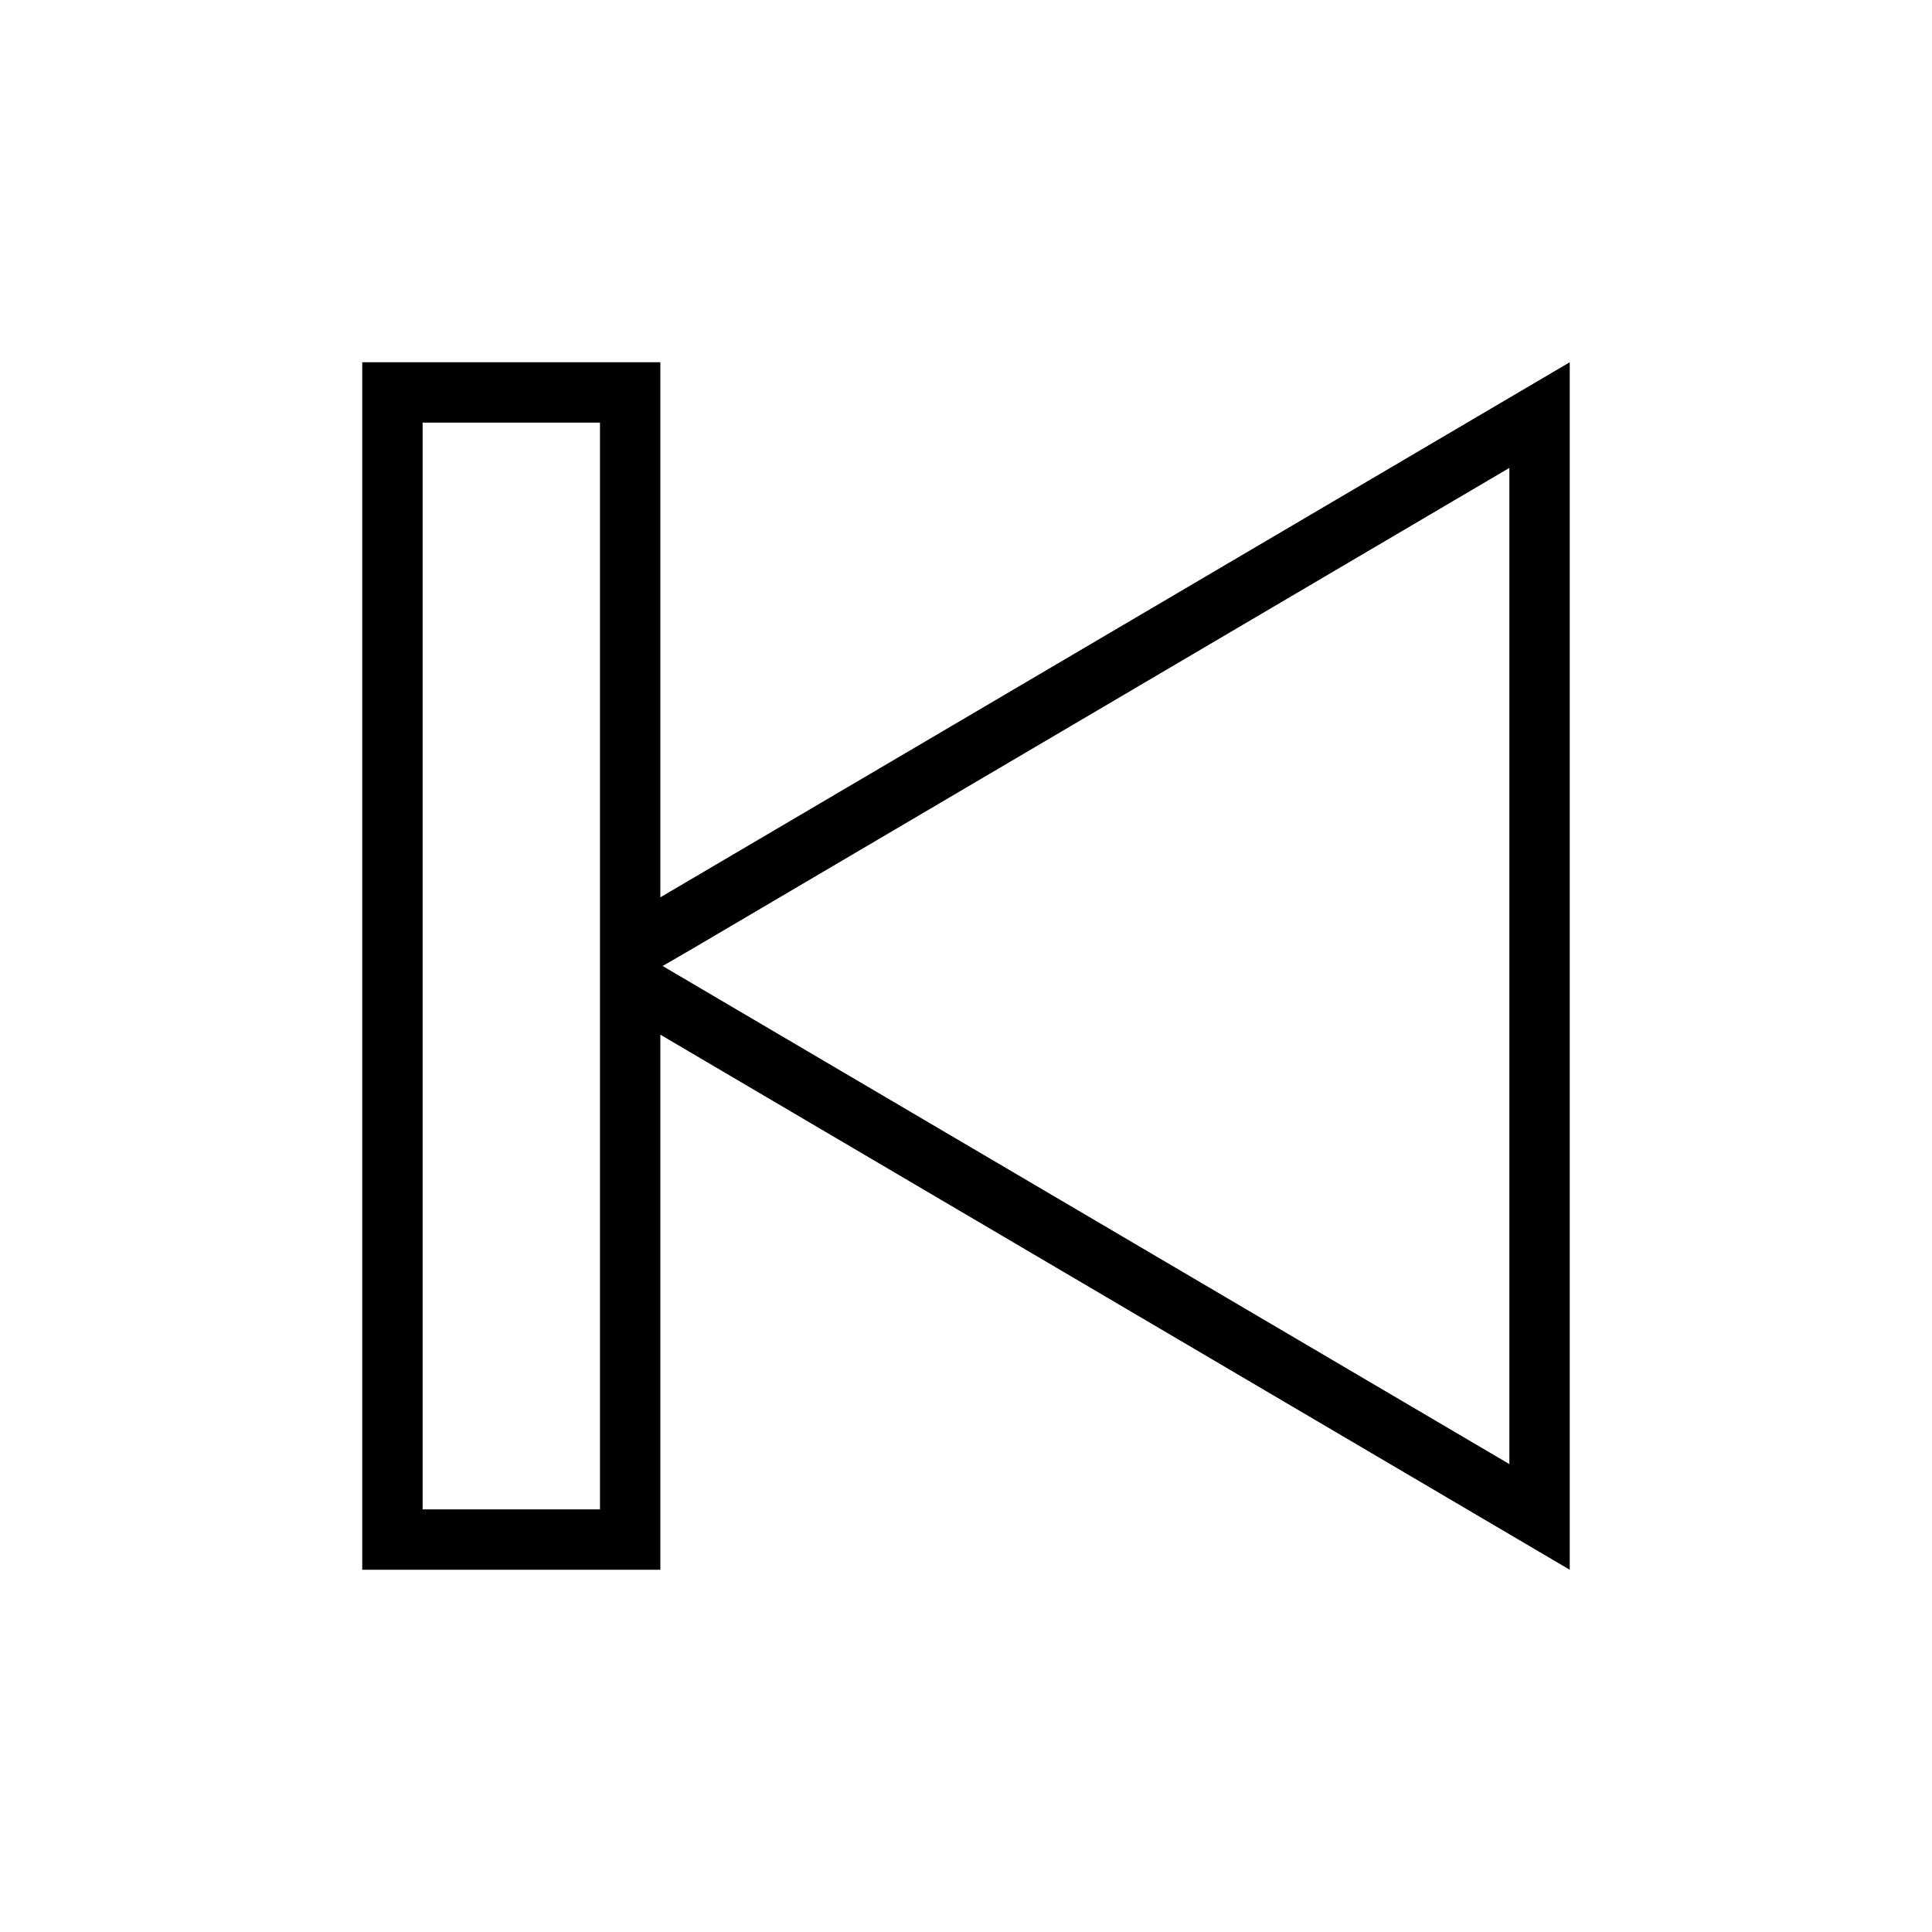 <?xml version="1.0" encoding="utf-8"?>
<!-- Generated by IcoMoon.io -->
<!DOCTYPE svg PUBLIC "-//W3C//DTD SVG 1.1//EN" "http://www.w3.org/Graphics/SVG/1.1/DTD/svg11.dtd">
<svg version="1.1" xmlns="http://www.w3.org/2000/svg" xmlns:xlink="http://www.w3.org/1999/xlink" width="512" height="512" viewBox="0 0 512 512">
<path d="M96 96v320h79v-141.8l241 141.8v-320l-241 141.8v-141.8h-79zM175.6 256l7.6-4.4 216.8-127.6v264l-224.4-132zM112 112h47v288h-47v-288z"></path>
</svg>
